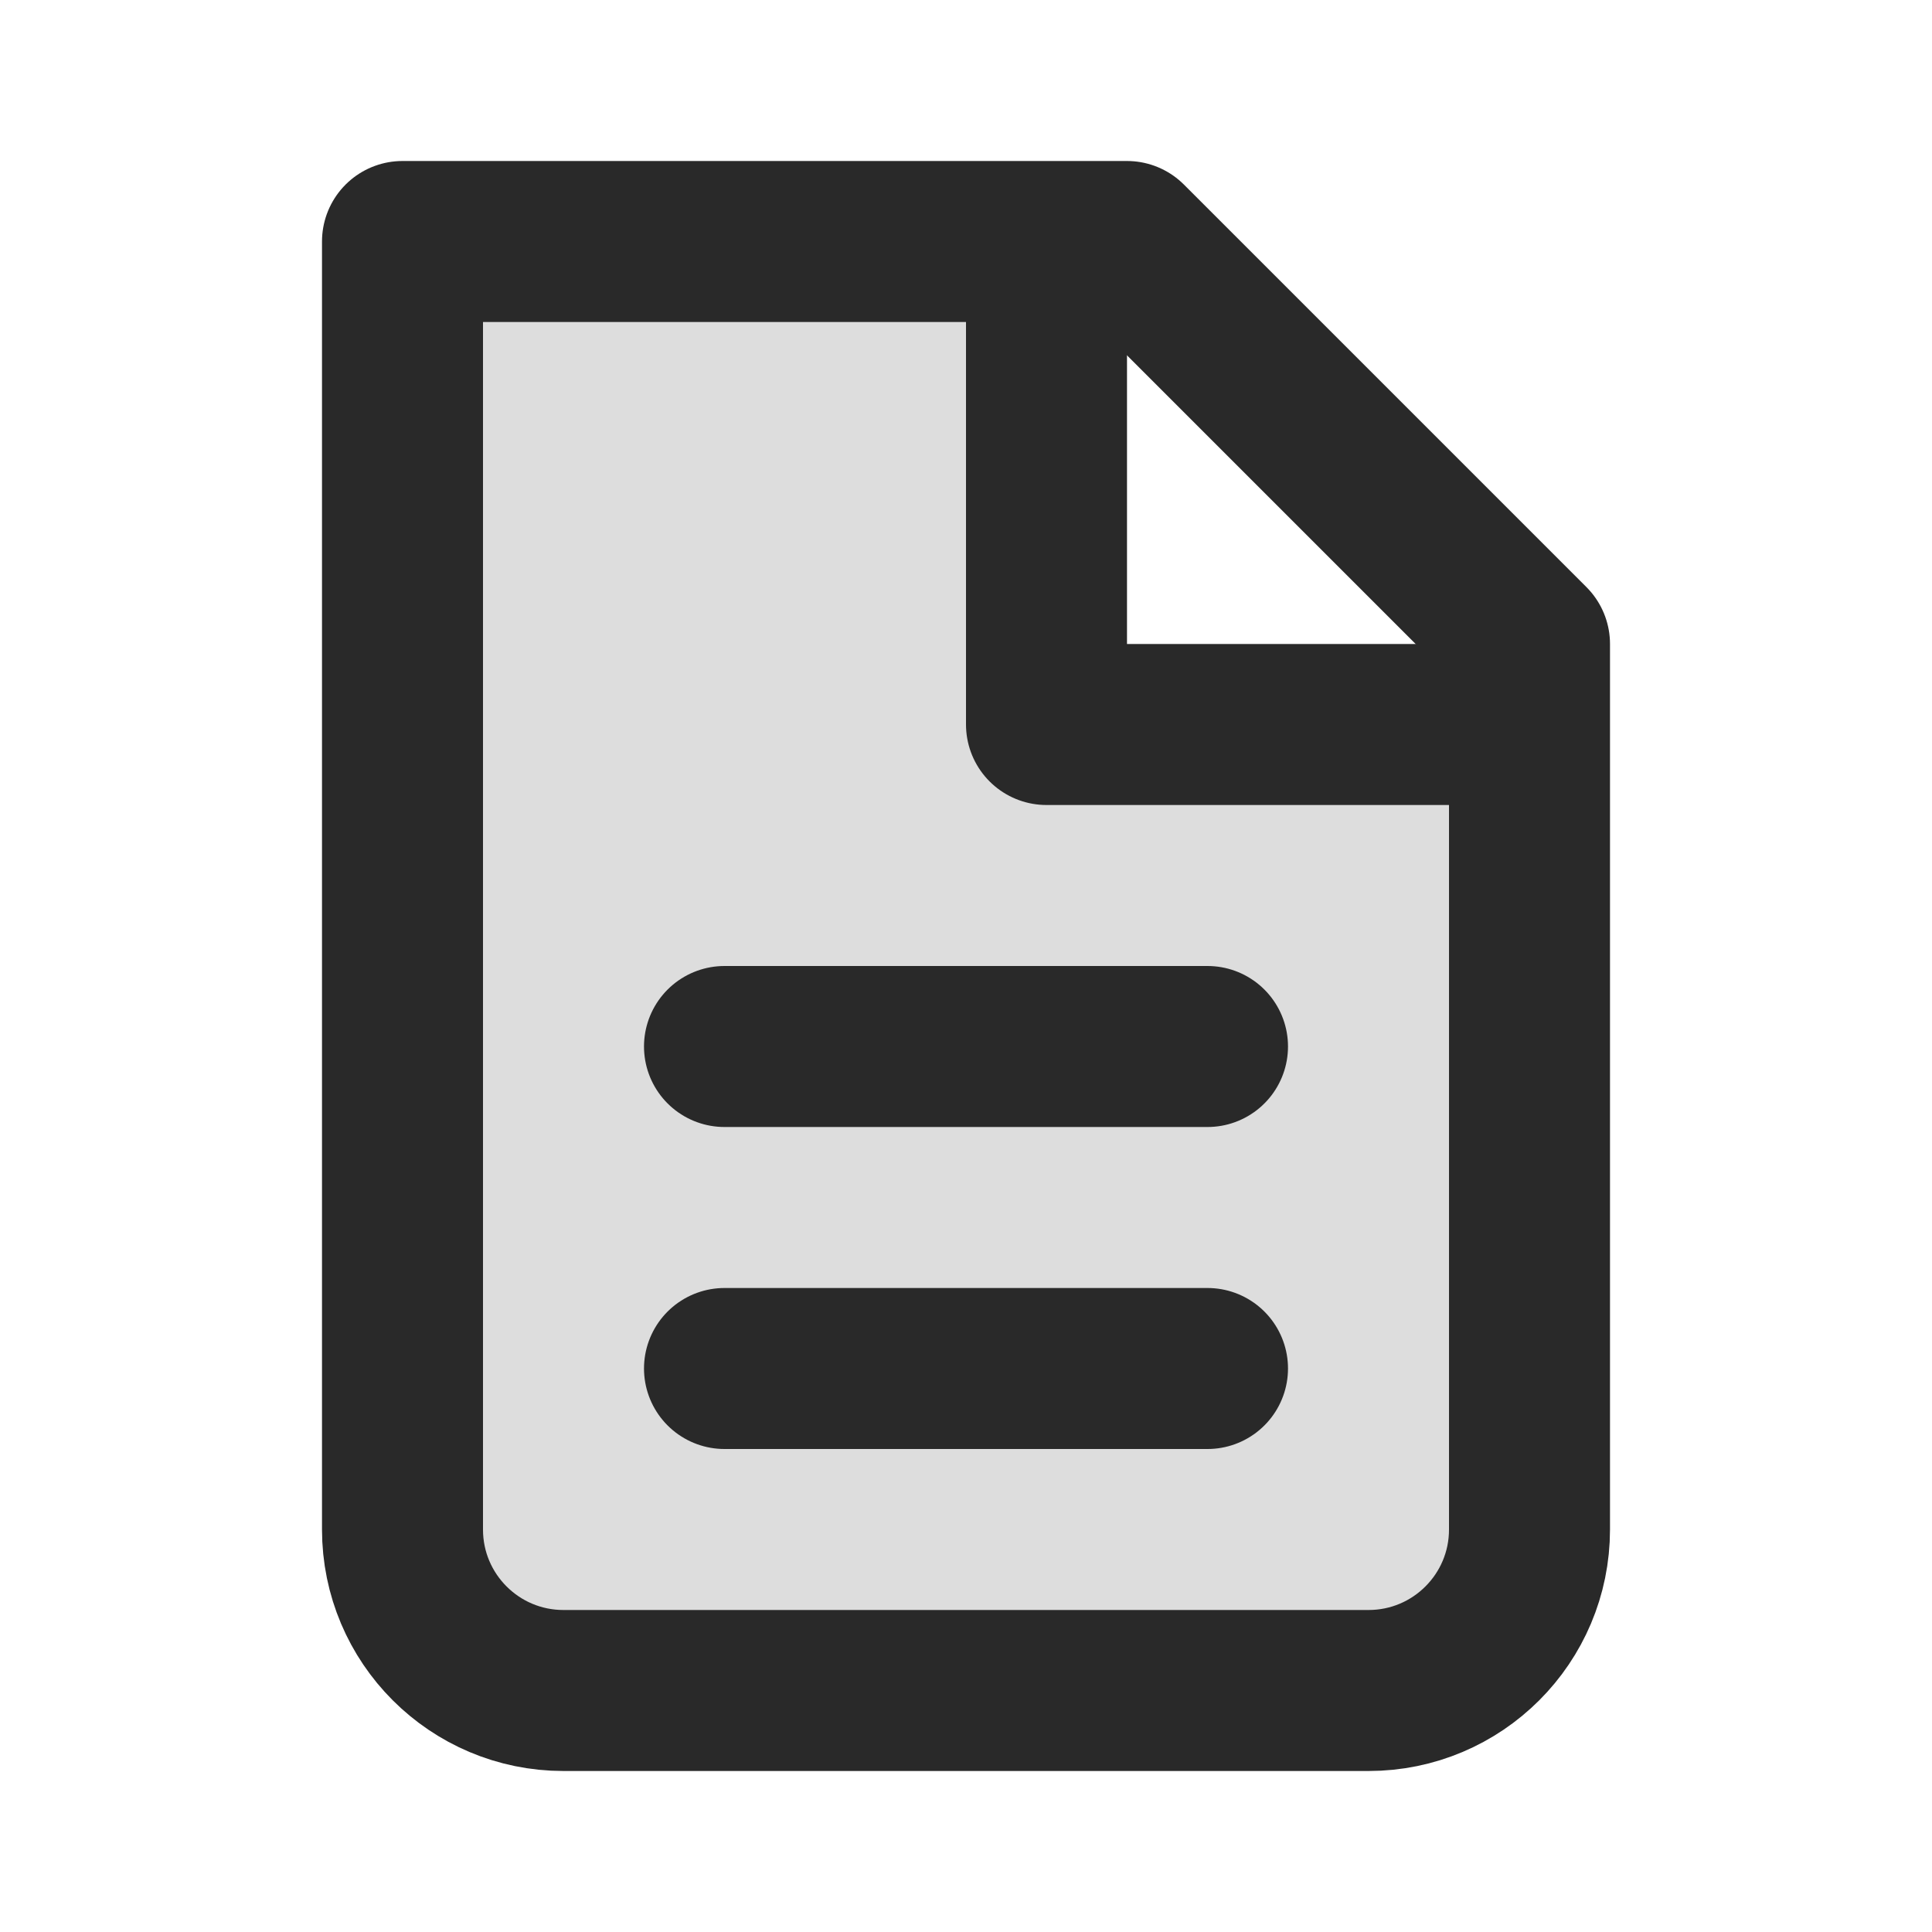 <svg width="24" height="24" viewBox="0 0 24 24" fill="none" xmlns="http://www.w3.org/2000/svg">
<path opacity="0.16" d="M7 21C5.895 21 5 20.105 5 19V3H13V9H19V19C19 20.105 18.105 21 17 21H7Z" fill="#292929"/>
<path d="M7 21C5.895 21 5 20.105 5 19V3H14L19 8V19C19 20.105 18.105 21 17 21H7Z" stroke="#292929" stroke-width="2" stroke-linecap="round" stroke-linejoin="round"/>
<path d="M13 3V9H19" stroke="#292929" stroke-width="2" stroke-linejoin="round"/>
<path d="M9 13H15" stroke="#292929" stroke-width="2" stroke-linecap="round" stroke-linejoin="round"/>
<path d="M9 17H15" stroke="#292929" stroke-width="2" stroke-linecap="round" stroke-linejoin="round"/>
</svg>
